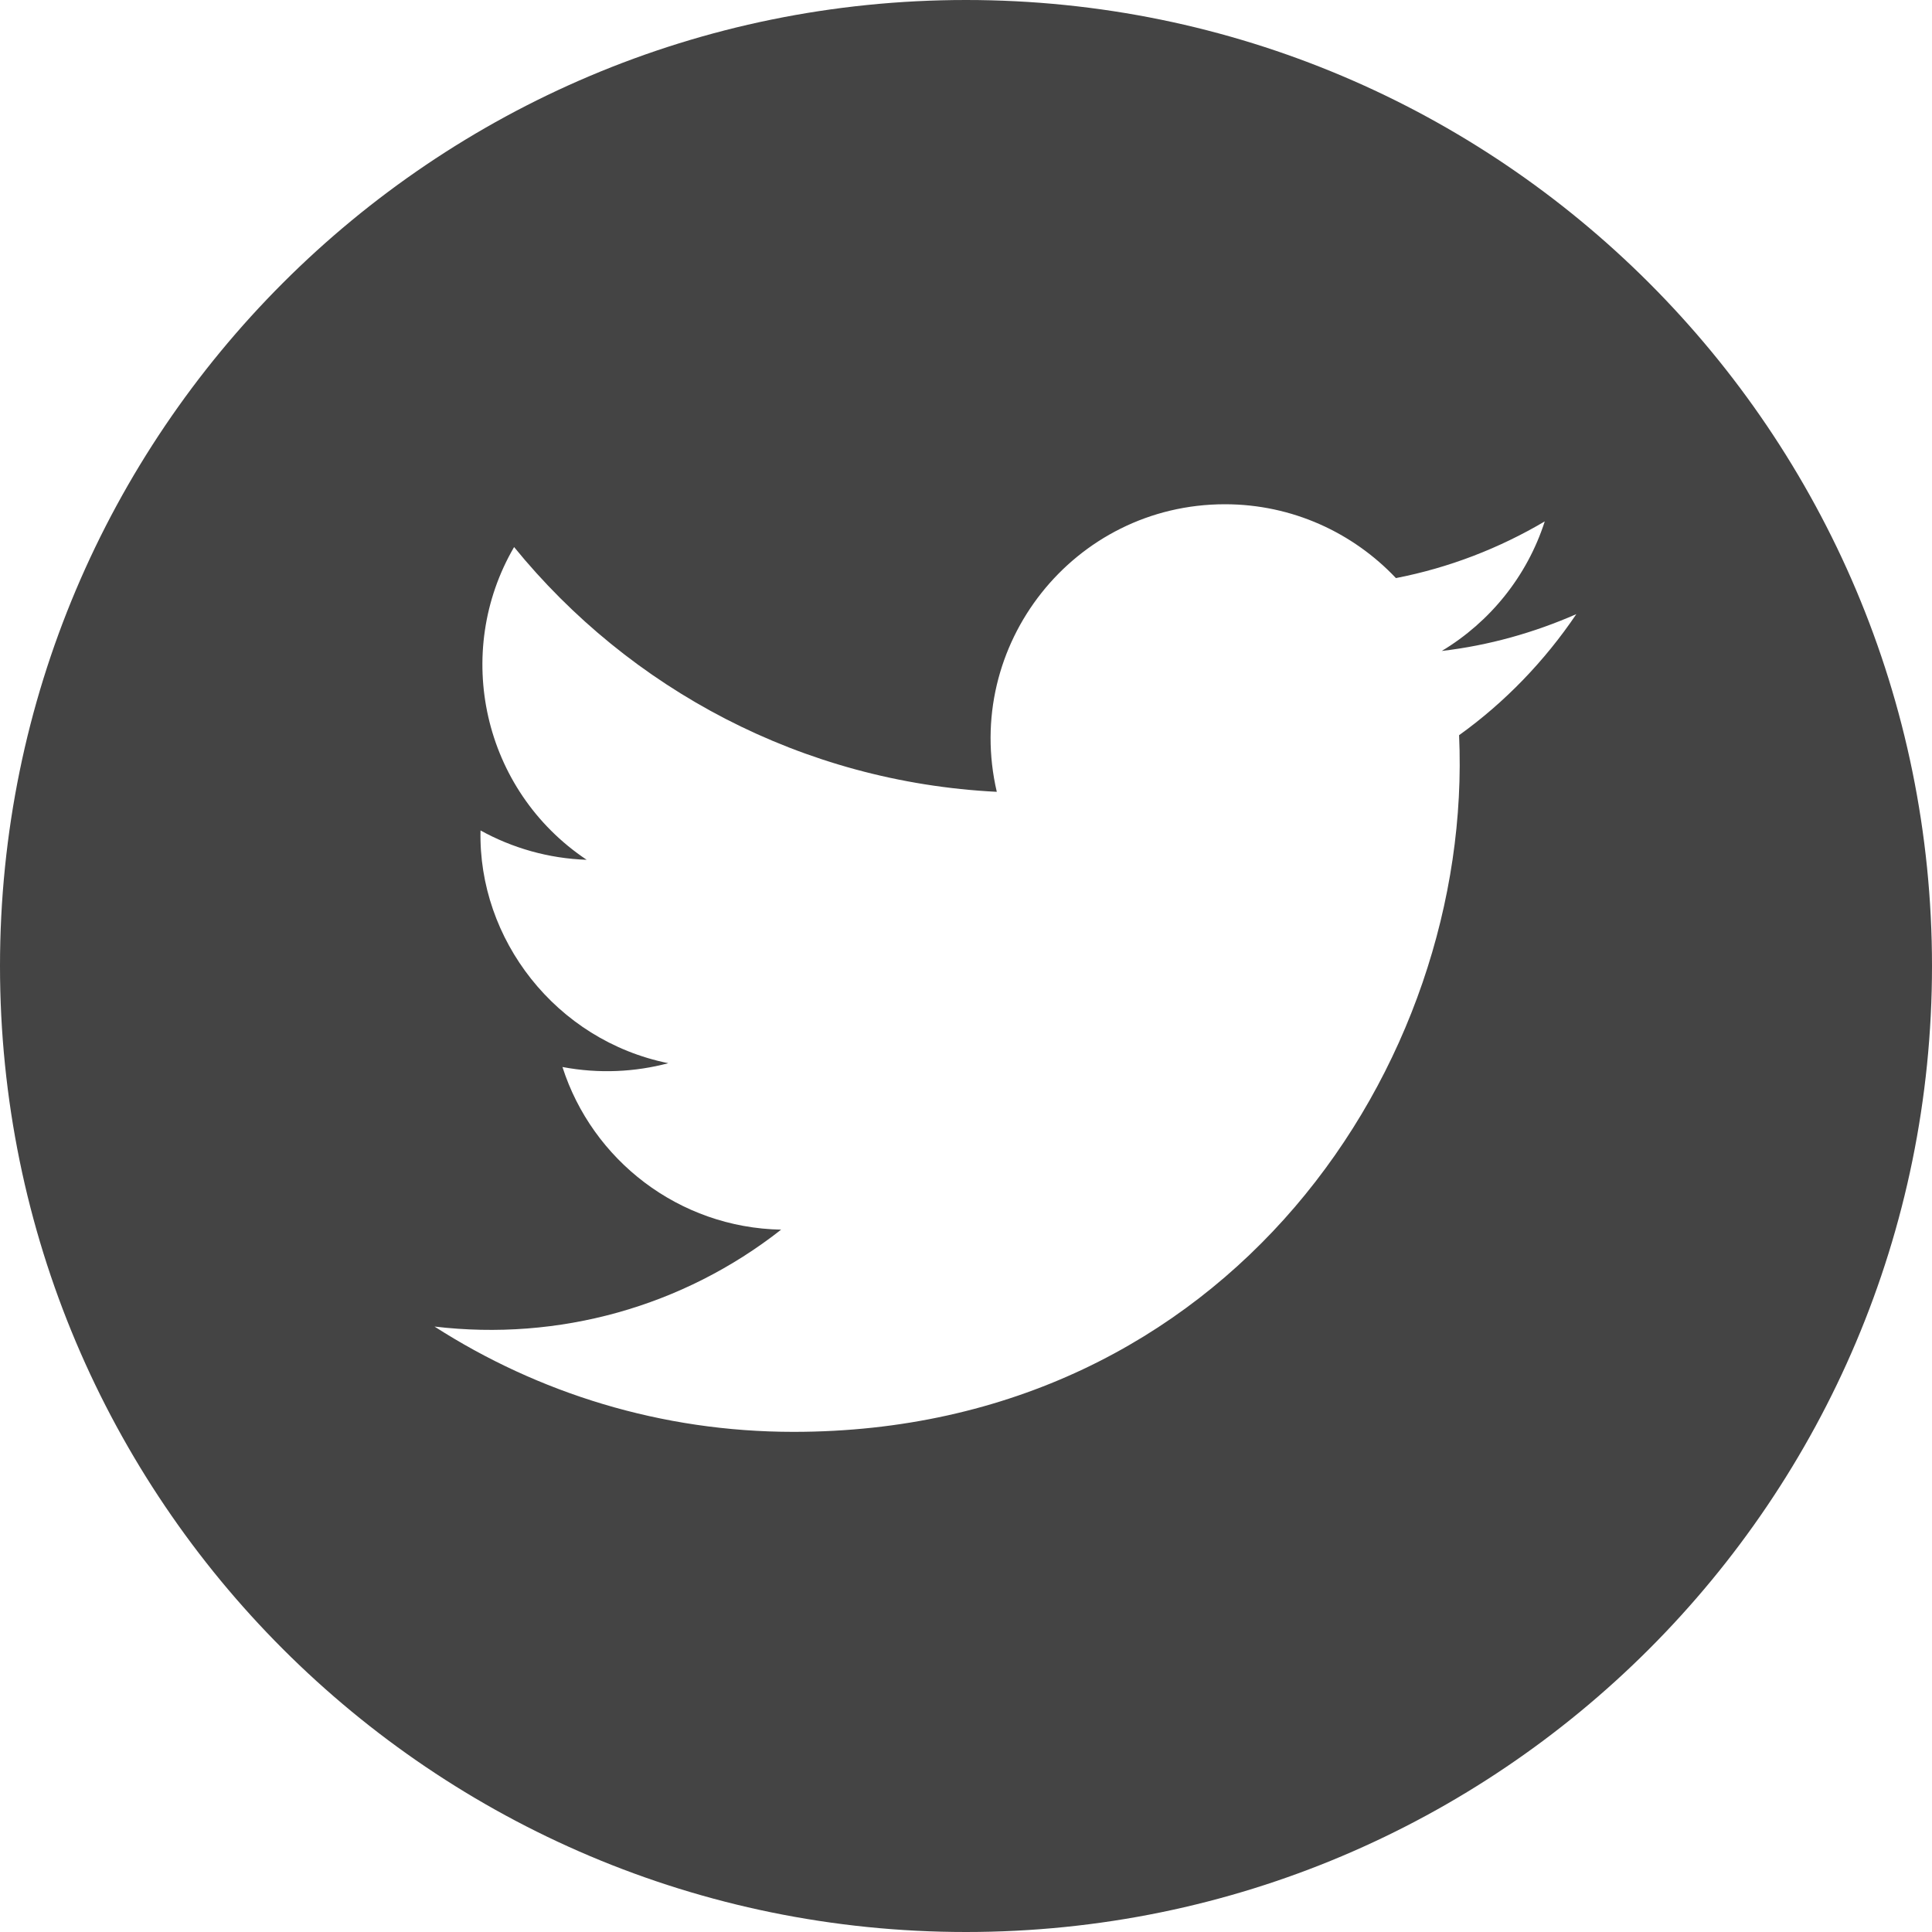 <?xml version="1.0" encoding="utf-8"?>
<!-- Generated by IcoMoon.io -->
<!DOCTYPE svg PUBLIC "-//W3C//DTD SVG 1.1//EN" "http://www.w3.org/Graphics/SVG/1.1/DTD/svg11.dtd">
<svg version="1.1" xmlns="http://www.w3.org/2000/svg" xmlns:xlink="http://www.w3.org/1999/xlink" width="32" height="32" viewBox="0 0 32 32">
<path fill="rgb(68, 68, 68)" d="M16 0c-8.837 0-16 7.163-16 16s7.163 16 16 16 16-7.163 16-16c0-8.837-7.163-16-16-16zM24.167 12.175c0.245 5.456-3.824 11.541-11.025 11.541-2.191 0-4.229-0.643-5.945-1.744 2.056 0.244 4.112-0.326 5.741-1.605-1.697-0.033-3.129-1.154-3.622-2.694 0.609 0.115 1.206 0.082 1.753-0.063-1.865-0.378-3.152-2.057-3.11-3.855 0.525 0.29 1.124 0.464 1.758 0.486-1.728-1.156-2.218-3.438-1.202-5.18 1.912 2.348 4.771 3.893 7.995 4.054-0.566-2.427 1.274-4.763 3.779-4.763 1.115 0 2.122 0.472 2.832 1.223 0.884-0.172 1.713-0.495 2.465-0.939-0.291 0.906-0.906 1.666-1.706 2.146 0.784-0.092 1.531-0.304 2.229-0.61-0.524 0.776-1.184 1.461-1.939 2.003z"></path>
</svg>
